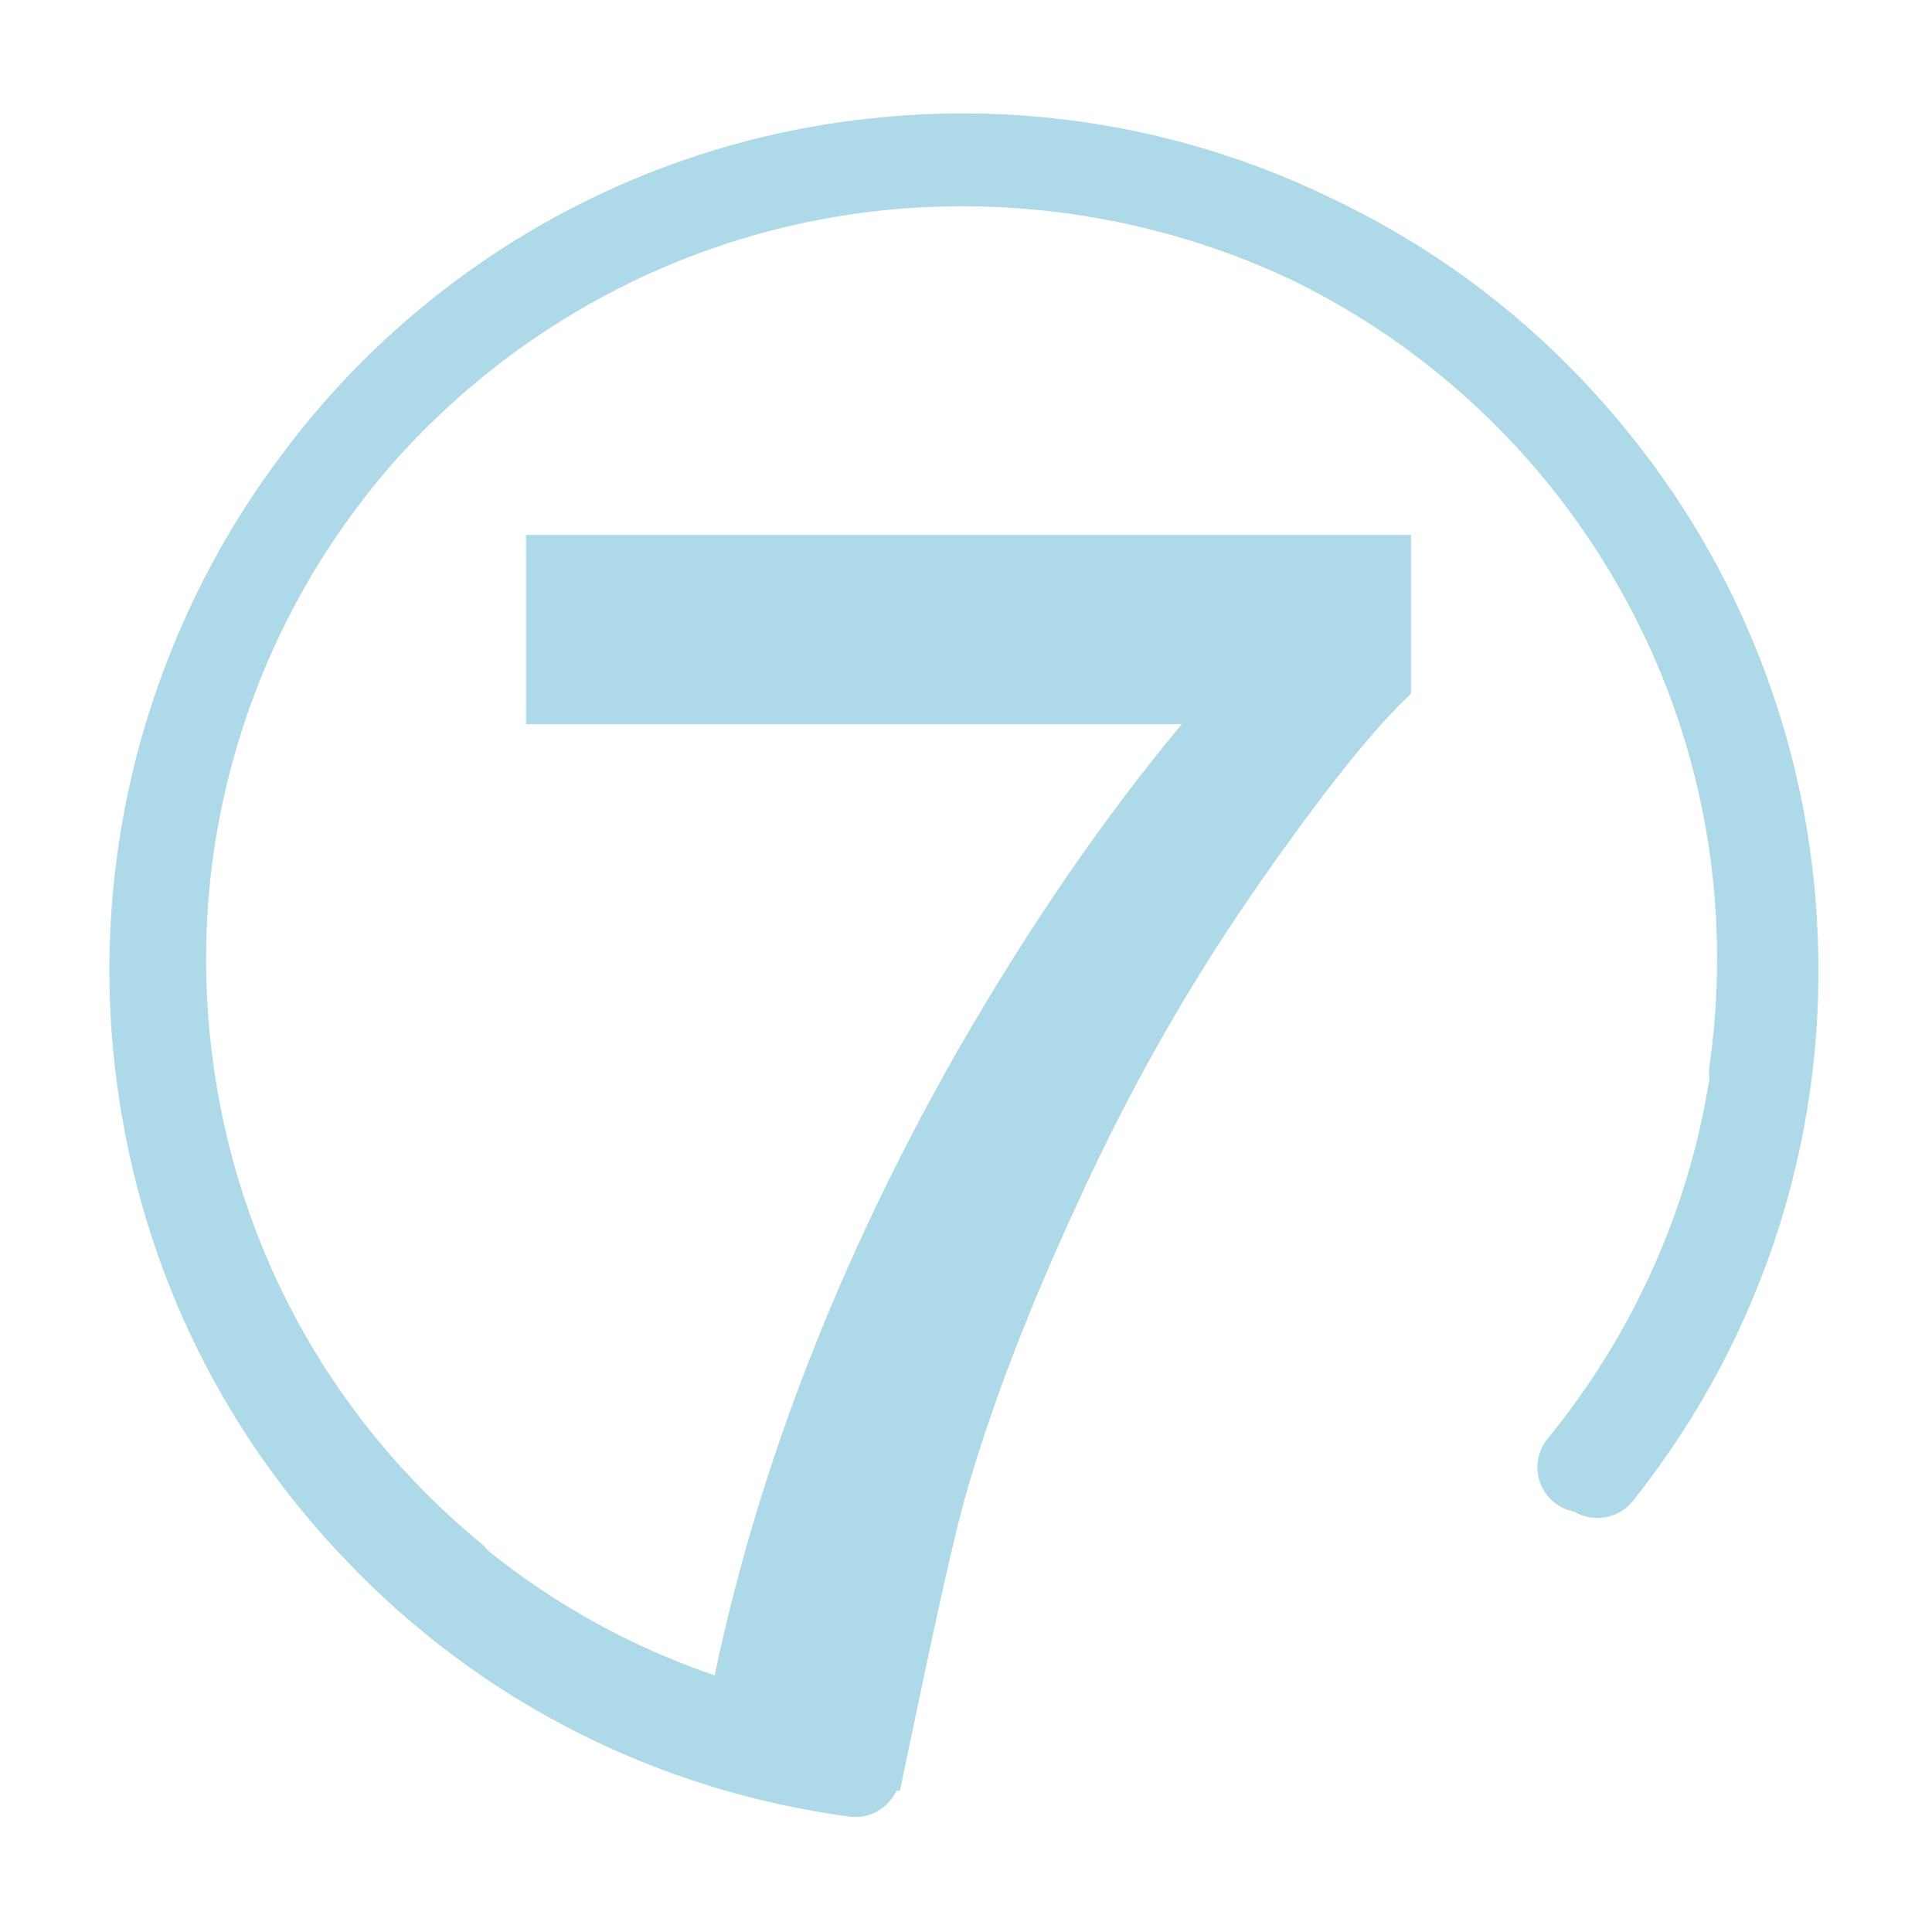 <?xml version="1.0" standalone="no"?><!DOCTYPE svg PUBLIC "-//W3C//DTD SVG 1.1//EN" "http://www.w3.org/Graphics/SVG/1.1/DTD/svg11.dtd"><svg t="1668764516694" class="icon" viewBox="0 0 1024 1024" version="1.1" xmlns="http://www.w3.org/2000/svg" p-id="2721" width="64" height="64" xmlns:xlink="http://www.w3.org/1999/xlink"><path d="M962.793 483.991l-0.063-0.926c-0.069-0.999-0.138-1.996-0.211-2.977-3.016-41.341-11.722-82.004-25.869-120.846-0.214-0.591-0.432-1.18-0.65-1.769l-0.294-0.796c-0.239-0.647-0.479-1.292-0.717-1.926-0.526-1.401-1.058-2.798-1.597-4.191l-0.142-0.427-0.106-0.212c-17.8-45.852-42.899-88.304-74.593-126.176-41.48-49.793-92.021-89.291-150.203-117.389l-0.857-0.406c-74.347-36.57-157.356-51.713-240.016-43.796-81.787 7.536-159.938 37.518-226.005 86.707-35.483 26.418-66.708 57.724-92.77 92.993-24.426 32.55-44.353 68.331-59.218 106.318-26.882 67.987-36.84 142.503-28.798 215.49 11.025 100.059 53.408 191.069 122.541 263.164 35.24 37.058 76.048 67.56 121.291 90.657 45.404 23.179 94.383 38.443 145.579 45.367 1.093 0.148 2.185 0.221 3.269 0.221 5.236 0 10.303-1.701 14.535-4.926 3.202-2.439 5.689-5.568 7.313-9.129l1.751 0.185 1.941-9.287c13.749-65.757 25.624-122.546 34.22-151.893 13.379-45.789 33.309-97.259 59.255-153.028 26.198-57.159 56.756-111.187 90.828-160.583 34.036-49.344 61.576-84.348 81.858-104.041l2.794-2.713 0-84.138L278.808 283.517l0 100.312 347.579 0c-41.097 49.225-80.84 107.041-118.333 172.175C445.442 665.572 401.984 777.212 378.8 888.002c-43.764-14.953-84.145-37.178-120.182-66.16-1.095-1.424-2.343-2.717-3.723-3.857C172.339 749.845 121.266 653.626 111.085 547.051c-5.322-55.711 0.839-110.727 18.313-163.521 16.878-50.995 43.439-97.484 78.898-138.121 28.096-31.695 60.73-58.653 96.996-80.126 37.268-22.066 77.652-37.89 120.018-47.031l1.972-0.415c0.805-0.17 1.612-0.339 2.41-0.501 85.087-17.275 175.263-6.417 253.844 30.541 57.838 27.816 108.755 69.862 147.246 121.595 63.51 85.364 90.242 190.399 75.271 295.752-0.307 2.152-0.314 4.332-0.021 6.505-10.979 69.652-40.616 135.602-85.765 190.801-4.046 4.946-5.925 11.172-5.288 17.532 0.636 6.363 3.714 12.094 8.658 16.134 3.11 2.544 6.756 4.241 10.666 4.978 10.186 6.098 23.7 3.817 31.215-5.675 35.113-44.219 61.337-93.631 77.942-146.866C960.036 595.485 966.541 540.092 962.793 483.991z" p-id="2722" fill="#aed9e9"></path></svg>